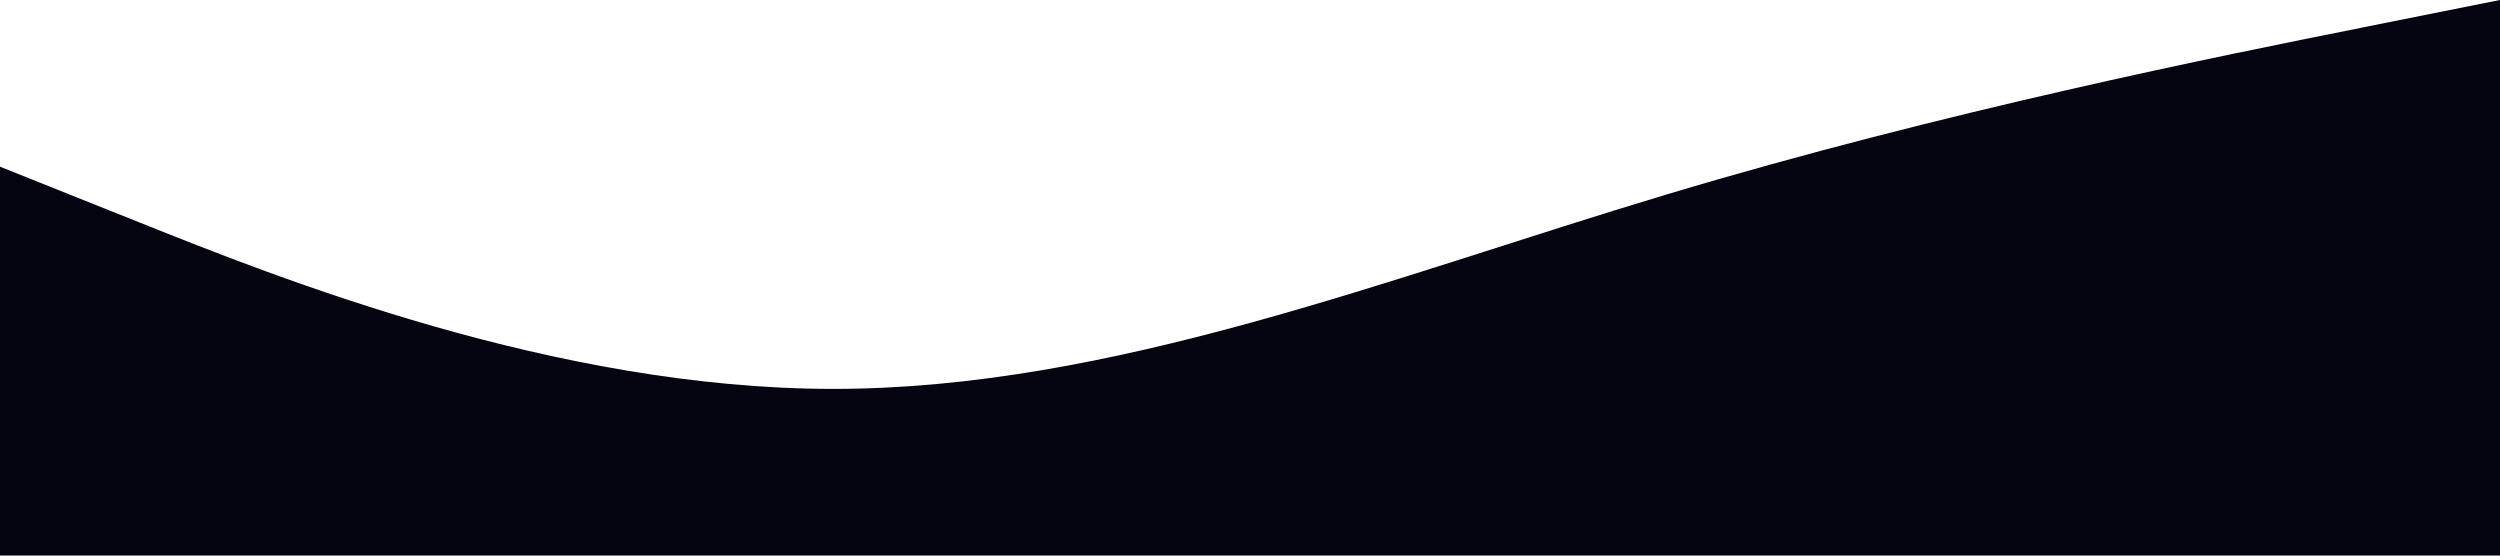 <?xml version="1.0" standalone="no"?><svg xmlns="http://www.w3.org/2000/svg" viewBox="0 0 1440 320"><path fill="#050511" fill-opacity="1" d="M0,96L80,128C160,160,320,224,480,224C640,224,800,160,960,112C1120,64,1280,32,1360,16L1440,0L1440,320L1360,320C1280,320,1120,320,960,320C800,320,640,320,480,320C320,320,160,320,80,320L0,320Z"></path></svg>